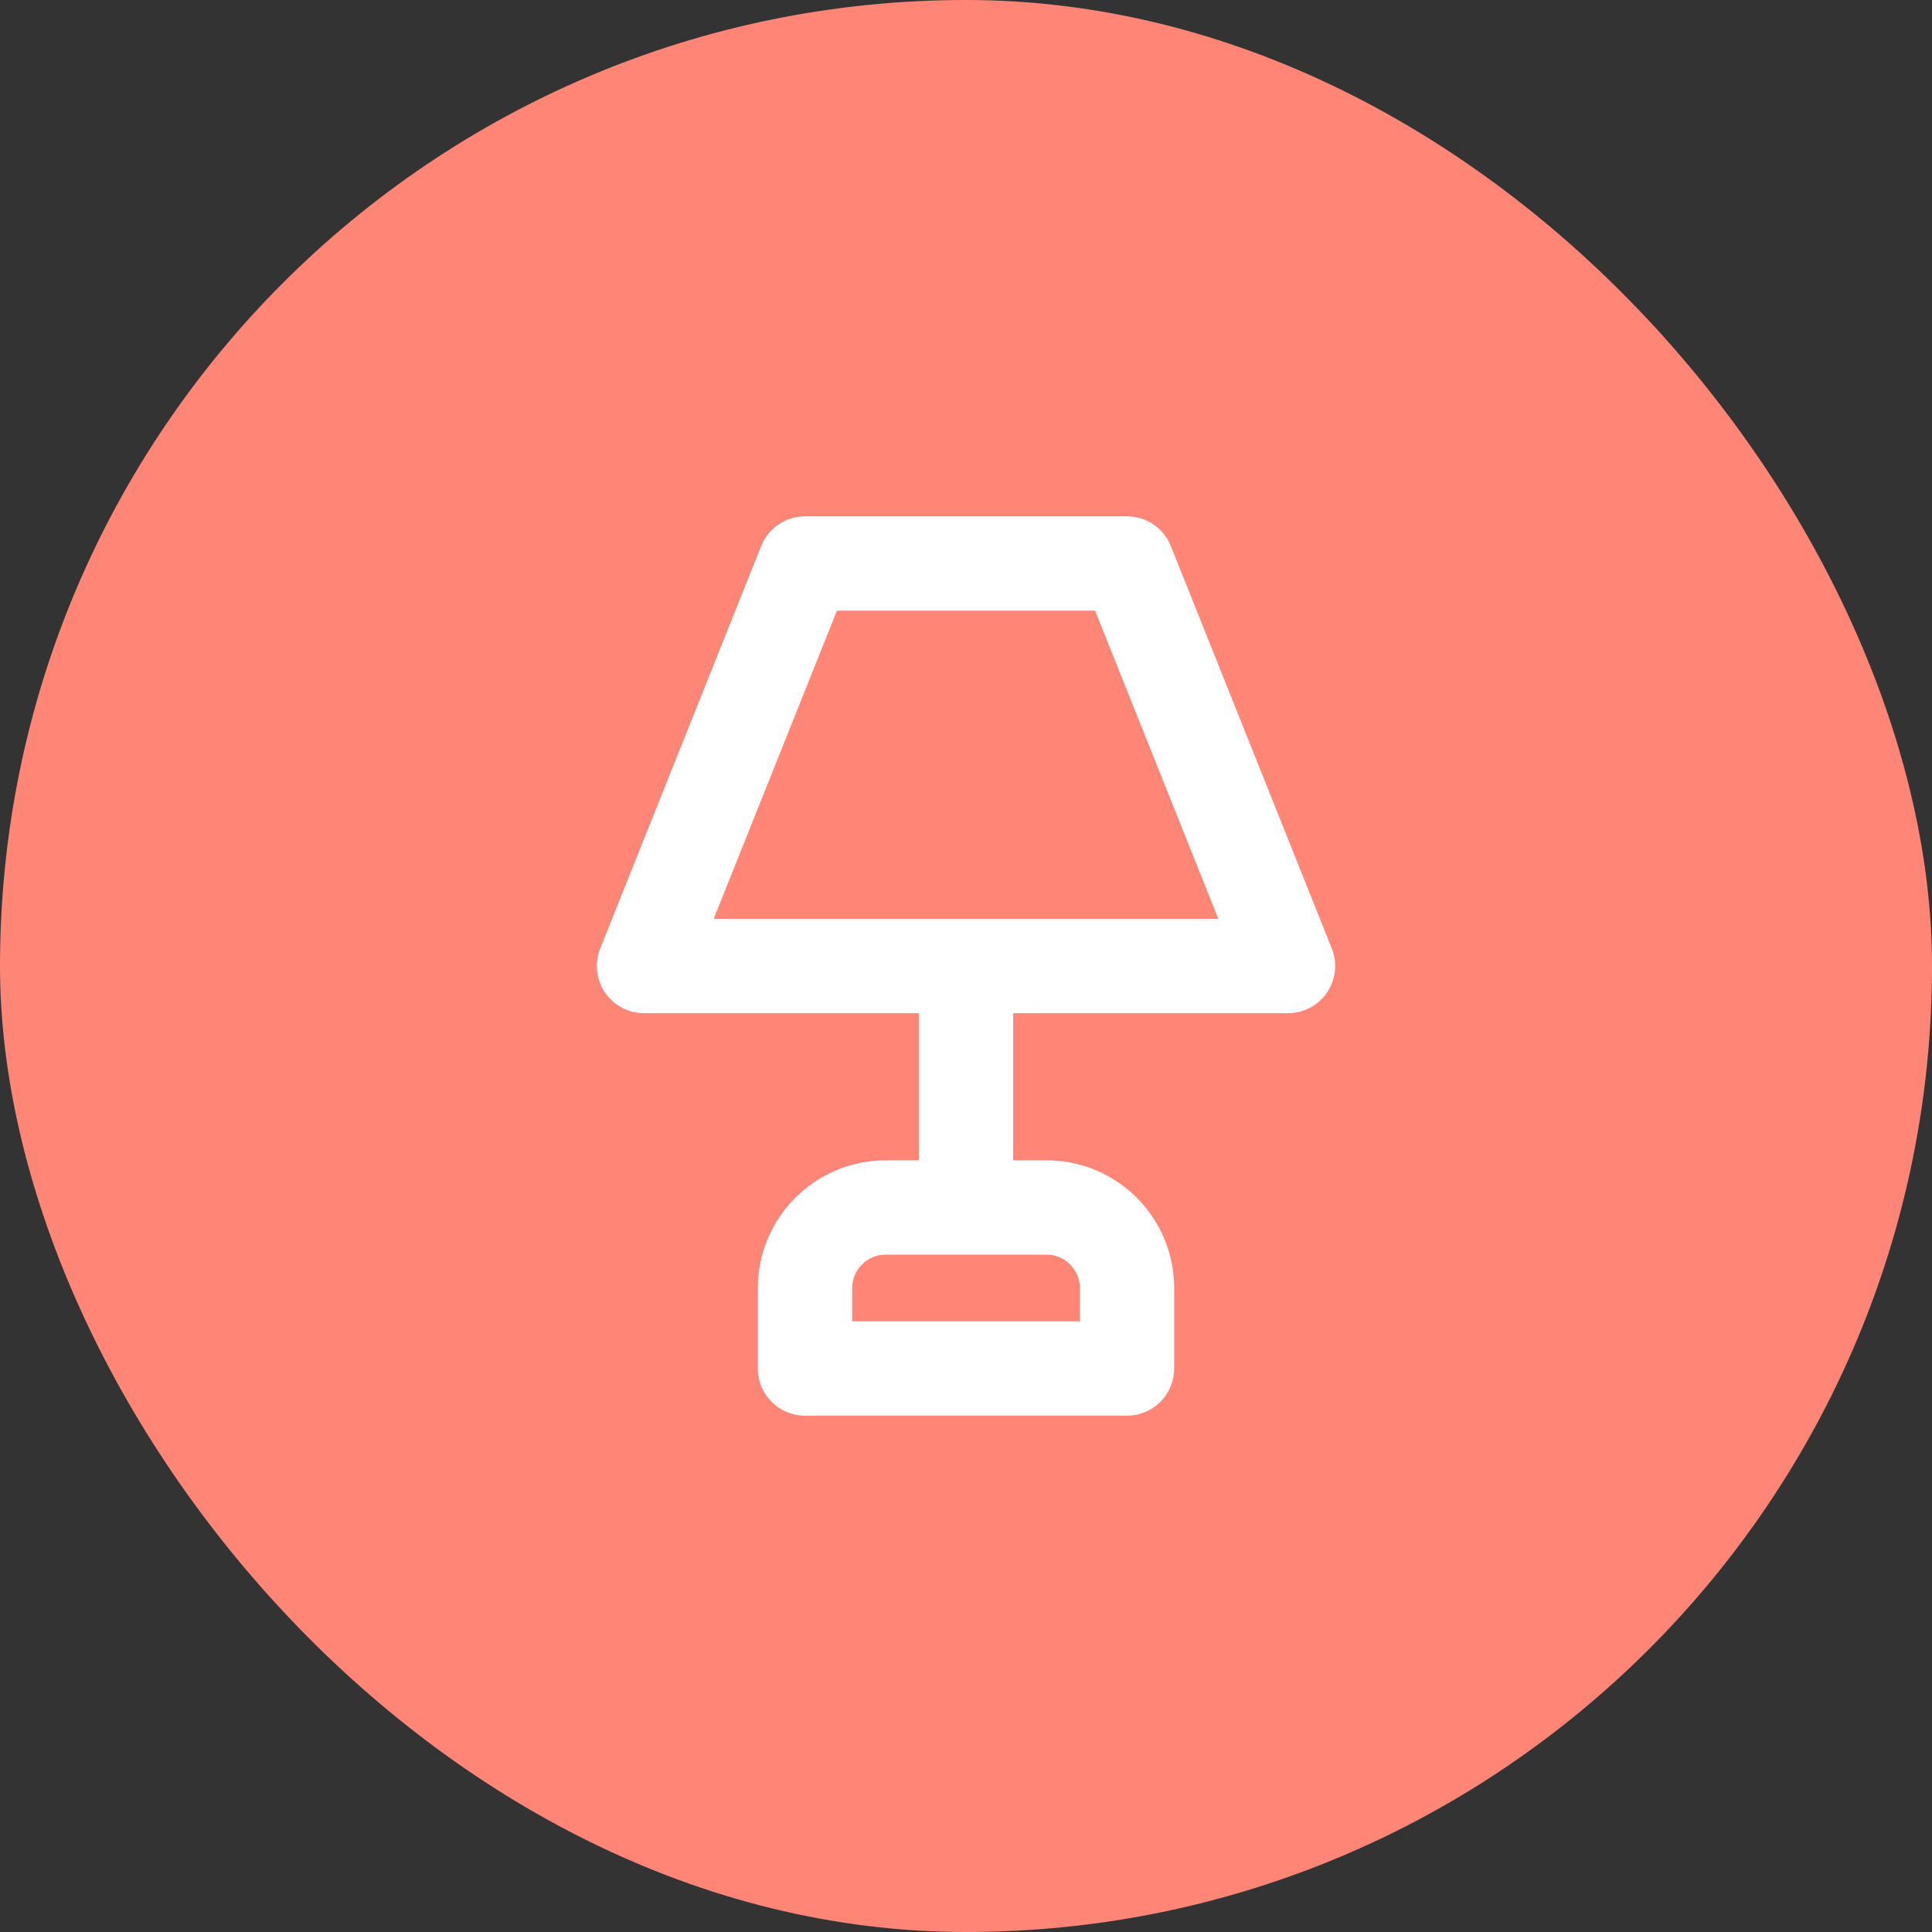 <svg width="512" height="512" viewBox="0 0 512 512" fill="none" xmlns="http://www.w3.org/2000/svg">
<rect x="0" y="0" width="512" height="512" fill="#333333" stroke="none"/>
<g clip-path="url(#clip0_2296_3074)">
<path d="M512 0H0V512H512V0Z" fill="#FF8677"/>
<path d="M255.999 256V320M213.333 149.333H298.666L341.333 256H170.666L213.333 149.333ZM213.333 362.667V341.333C213.333 329.6 222.933 320 234.666 320H277.333C282.991 320 288.417 322.248 292.418 326.248C296.418 330.249 298.666 335.675 298.666 341.333V362.667H213.333Z" stroke="white" stroke-width="25" stroke-linecap="round" stroke-linejoin="round"/>
</g>
<defs>
<clipPath id="clip0_2296_3074">
<rect width="512" height="512" rx="256" fill="white"/>
</clipPath>
</defs>
</svg>
